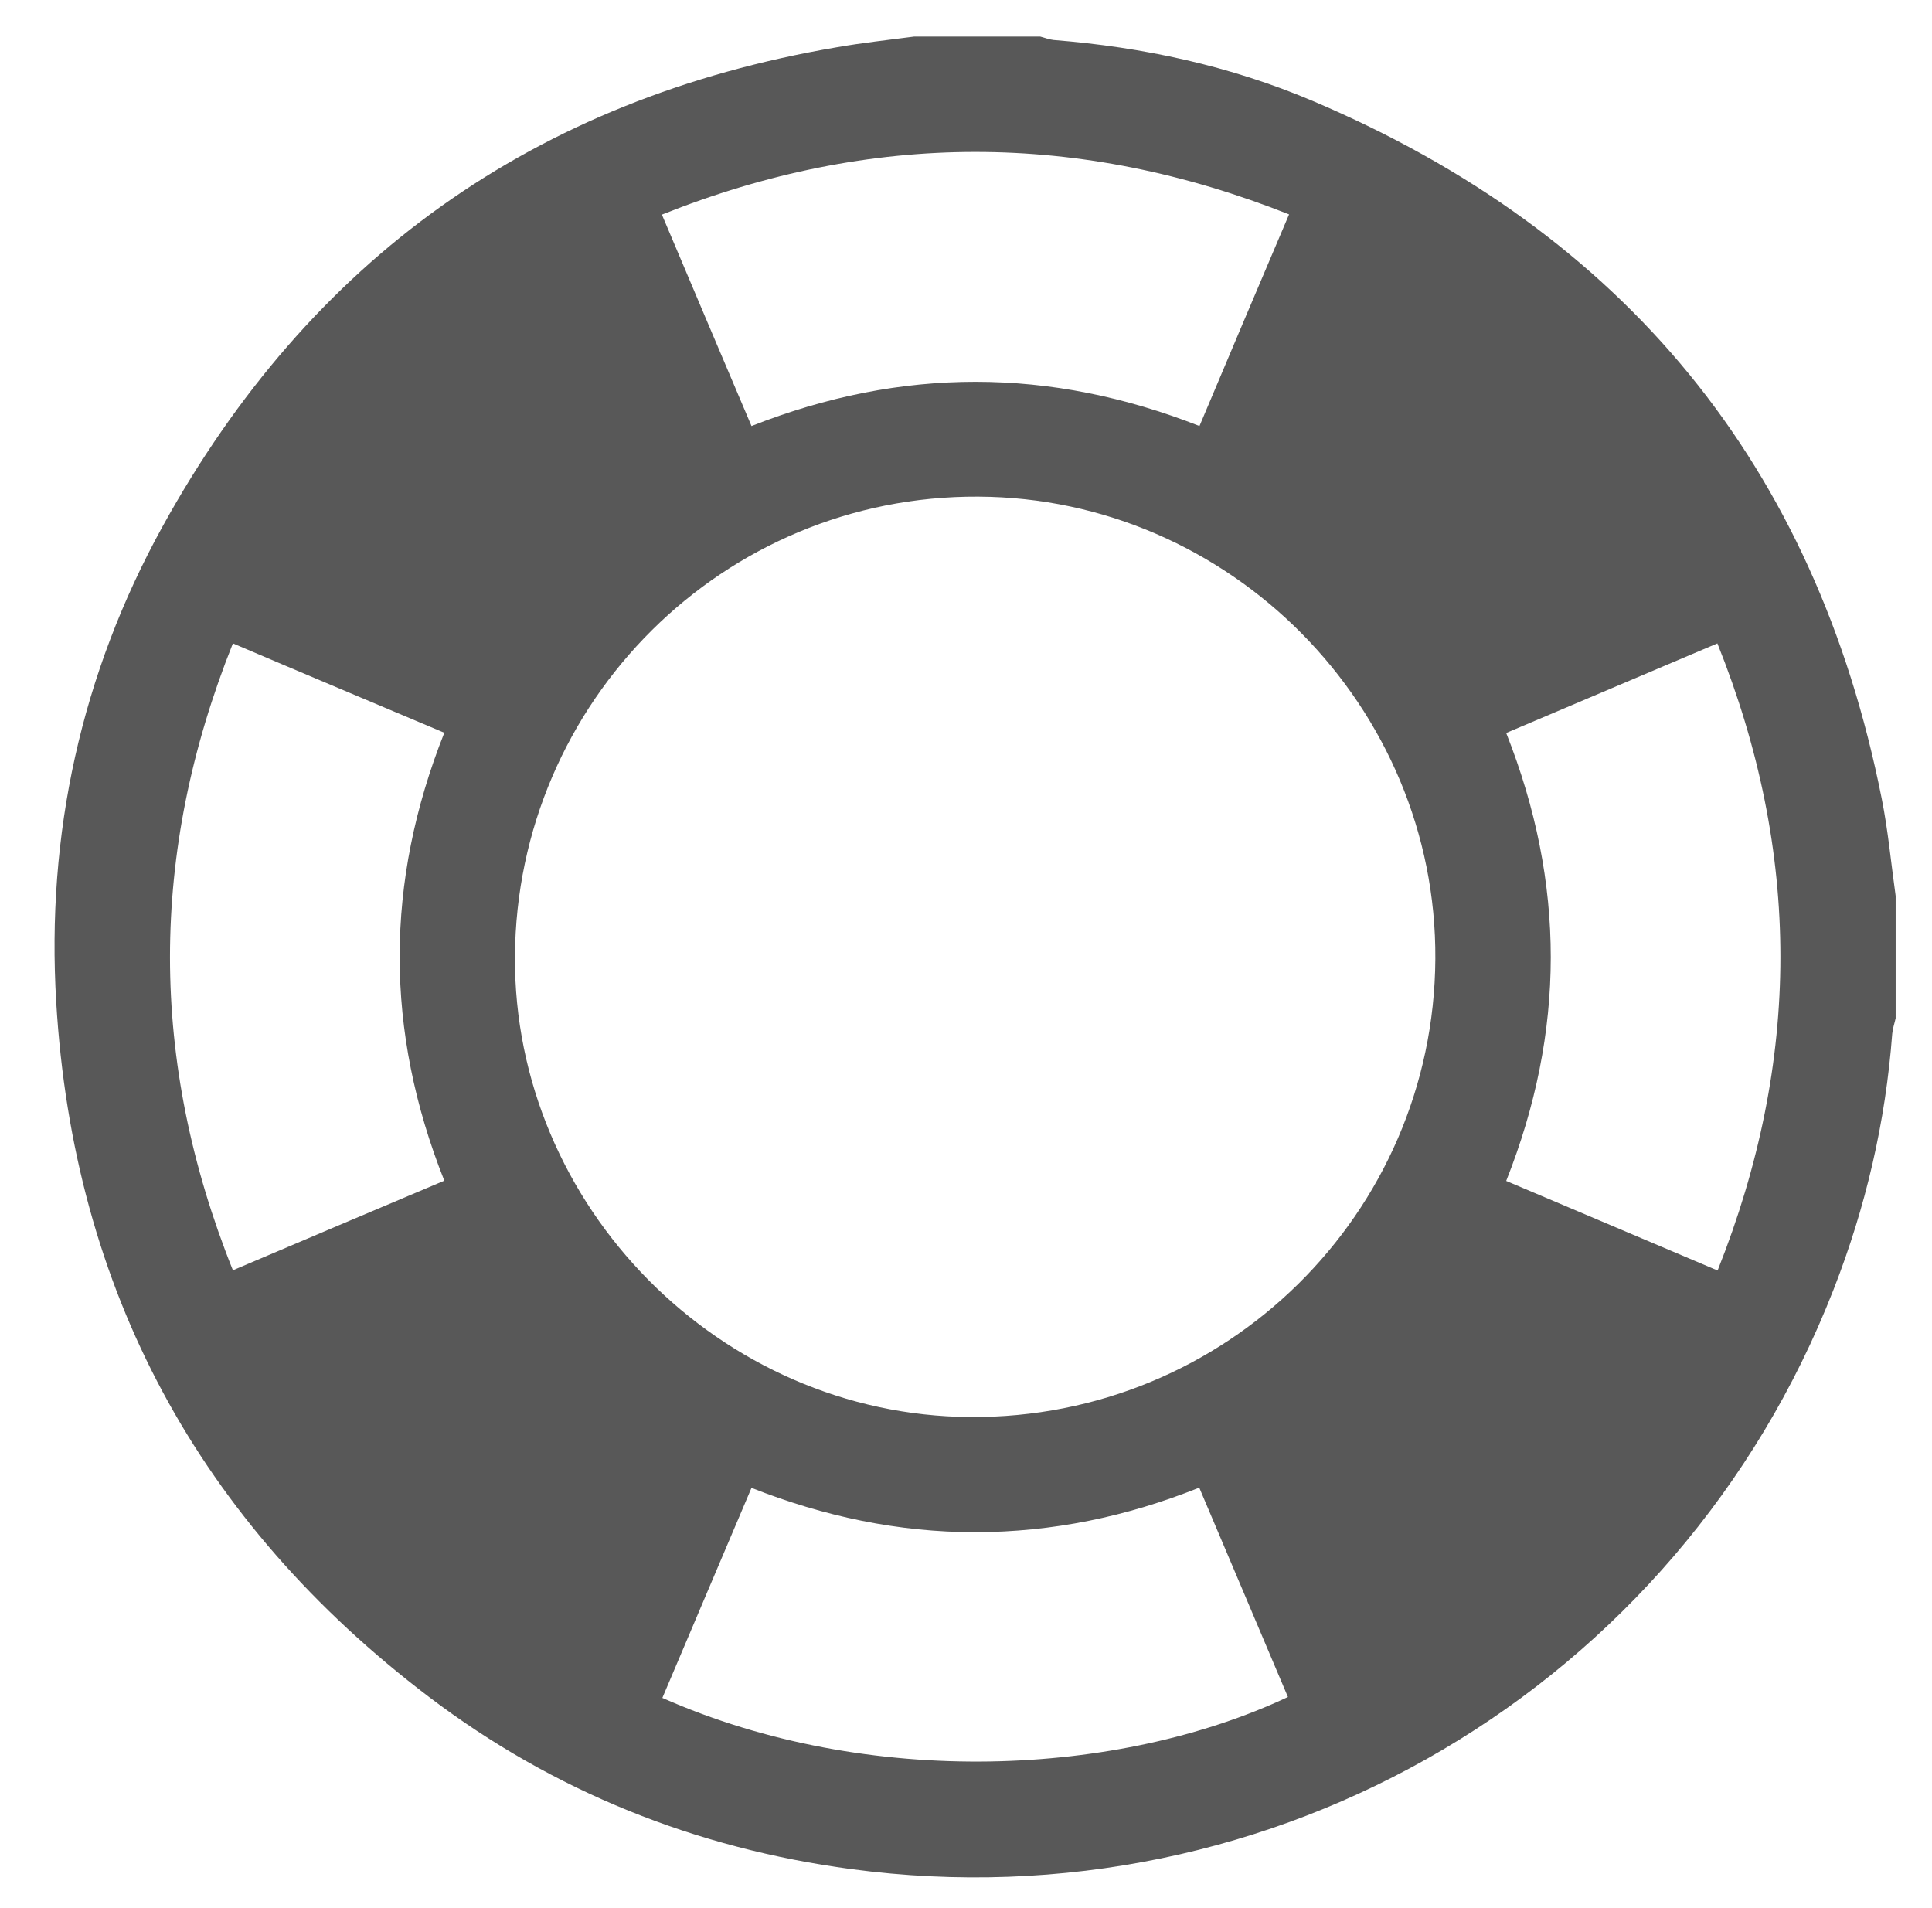 <?xml version="1.0" encoding="utf-8"?>
<!-- Generator: Adobe Illustrator 22.1.0, SVG Export Plug-In . SVG Version: 6.00 Build 0)  -->
<svg version="1.1" id="Camada_1" xmlns="http://www.w3.org/2000/svg" xmlns:xlink="http://www.w3.org/1999/xlink" x="0px" y="0px"
	 viewBox="0 0 845.3 834.7" style="enable-background:new 0 0 845.3 834.7;" xml:space="preserve">
<style type="text/css">
	.st0{fill:#585858;}
</style>
<g>
	<path class="st0" d="M400,16c18.4,0,36.7,0,55.1,0c2,0.5,3.9,1.3,5.9,1.5c39.1,3.1,77.1,11.3,113.2,26.6
		c136.6,57.9,220.1,159.5,249.1,305.3c2.8,14,4.1,28.4,6.1,42.6c0,17.8,0,35.7,0,53.5c-0.5,2.3-1.3,4.5-1.5,6.8
		c-2.9,38.6-11.6,76-25.7,112c-67.9,173.9-244.7,278.3-429.8,253.5c-68-9.1-130.1-33.9-184.8-75.4C87.1,666.1,32.1,564.5,24.6,438.5
		C20.2,365,35.5,295,71.1,230.4C135.6,113.4,234,43.2,366,20.7C377.3,18.7,388.7,17.5,400,16z M225.3,418.5
		c-0.6,109.3,89.8,200.8,199.2,201.5c111.8,0.7,202.8-88.9,203.5-200.4c0.7-110.3-89.7-201.8-200-202.3
		C316.7,216.7,226,306.8,225.3,418.5z M289.8,742.9c90.6,40,200,34.3,273.7-0.4c-12.9-30.4-25.7-60.8-38.8-91.6
		c-32,12.8-64.3,19.4-97.9,19.5c-33.8,0-66.3-6.9-98-19.4C315.6,682,302.8,712.3,289.8,742.9z M659,320.7
		c26.1,65.9,25.9,130.7,0,196c30.9,13.1,61.3,26,92.5,39.2c36.6-91.9,36.7-182.7-0.1-274.4C720.1,294.8,689.9,307.6,659,320.7z
		 M101.9,281.5c-36.7,91.9-36.7,182.7,0,274.3c31.5-13.4,61.9-26.3,92.5-39.2c-26.1-65.7-26-130.5,0-196
		C163.6,307.6,133.1,294.8,101.9,281.5z M564,93.8c-91.8-36.4-182.7-36.5-274.4,0.1c13.3,31.5,26.2,61.9,39.2,92.5
		c65.8-25.9,130.6-25.7,196,0C537.8,155.5,550.7,125.1,564,93.8z"/>
</g>
</svg>

